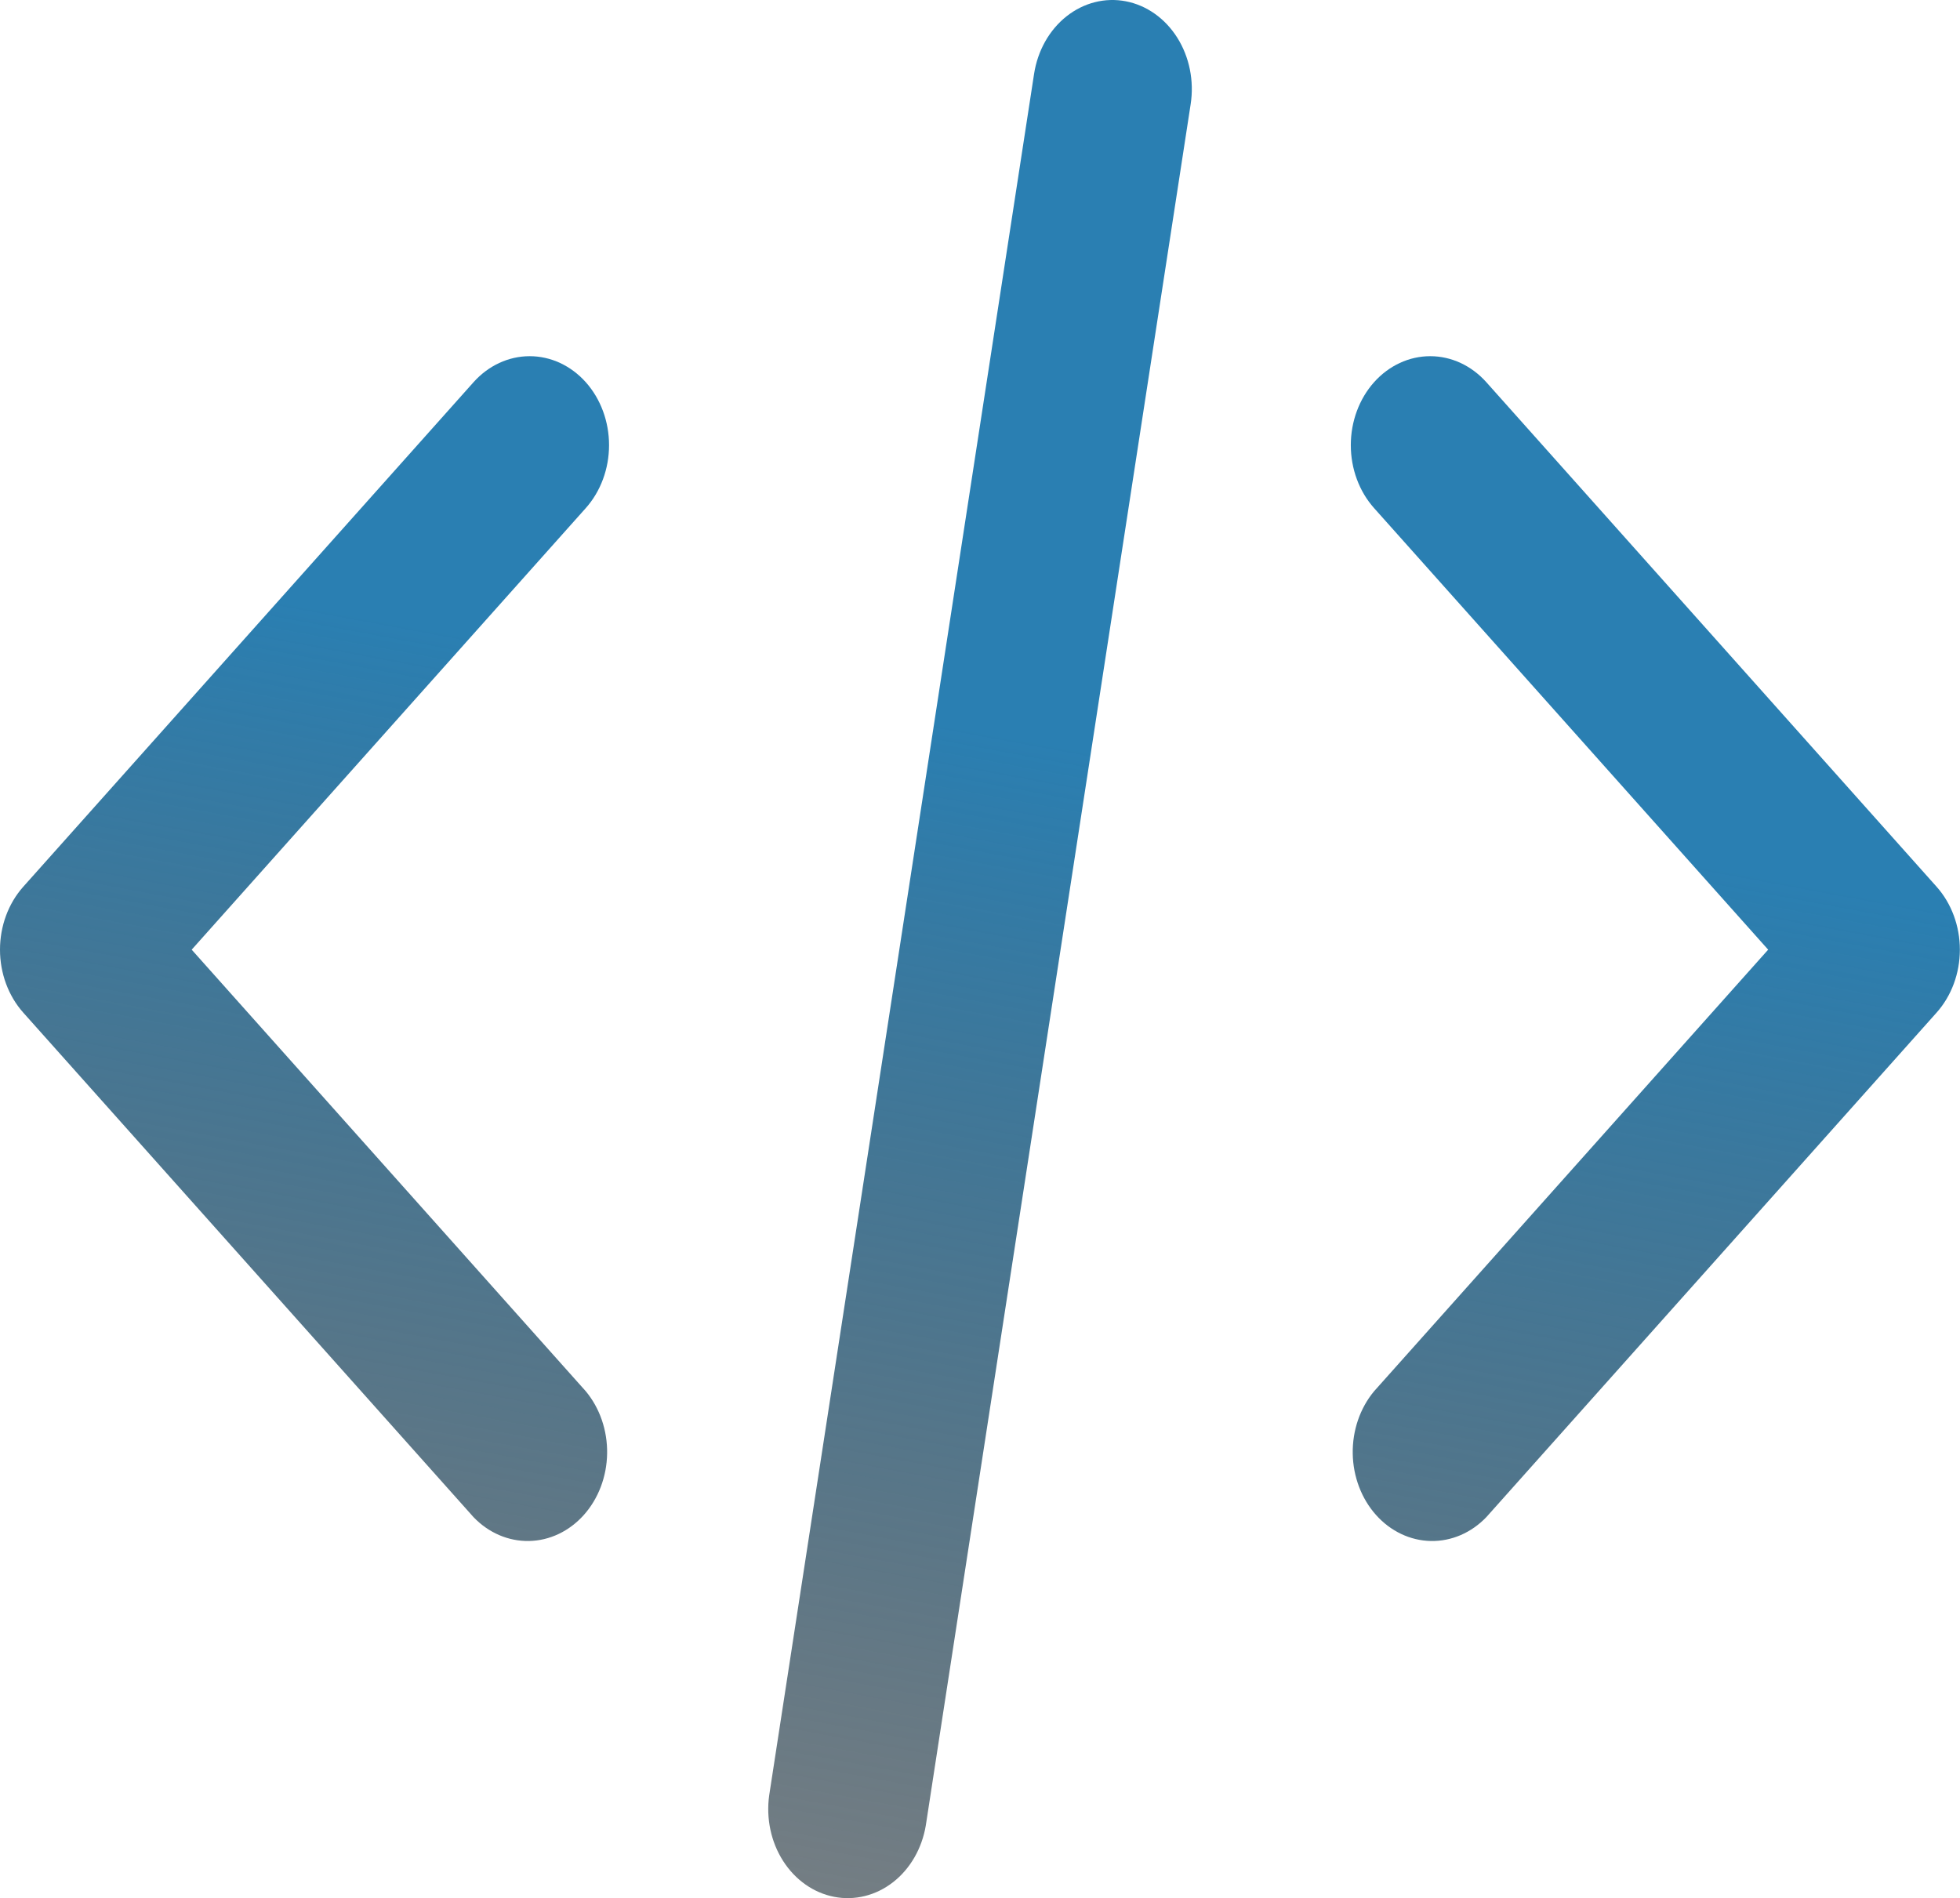 <svg width="444" height="430" viewBox="0 0 444 430" fill="none" xmlns="http://www.w3.org/2000/svg">
<path fill-rule="evenodd" clip-rule="evenodd" d="M132.704 86.59C136.075 90.372 137.968 95.498 137.968 100.843C137.968 106.188 136.075 111.314 132.704 115.096L43.424 215.137L132.704 315.179C135.883 319.002 137.614 324.059 137.532 329.285C137.45 334.51 135.561 339.496 132.263 343.191C128.965 346.886 124.516 349.003 119.852 349.095C115.189 349.188 110.676 347.248 107.264 343.685L5.264 229.391C1.893 225.609 0 220.482 0 215.137C0 209.793 1.893 204.666 5.264 200.884L107.264 86.59C110.639 82.813 115.214 80.691 119.984 80.691C124.754 80.691 129.329 82.813 132.704 86.59ZM311.264 86.59C314.639 82.813 319.214 80.691 323.984 80.691C328.754 80.691 333.329 82.813 336.704 86.59L438.703 200.884C442.074 204.666 443.968 209.793 443.968 215.137C443.968 220.482 442.074 225.609 438.703 229.391L336.704 343.685C333.291 347.248 328.778 349.188 324.115 349.095C319.452 349.003 315.003 346.886 311.705 343.191C308.407 339.496 306.518 334.51 306.435 329.285C306.353 324.059 308.084 319.002 311.264 315.179L400.543 215.137L311.264 115.096C307.893 111.314 305.999 106.188 305.999 100.843C305.999 95.498 307.893 90.372 311.264 86.59ZM255.032 0.291C257.363 0.74 259.592 1.699 261.593 3.114C263.593 4.529 265.324 6.372 266.688 8.537C268.053 10.703 269.022 13.148 269.543 15.734C270.063 18.32 270.123 20.995 269.72 23.607L209.72 413.553C208.847 418.759 206.182 423.372 202.299 426.395C198.416 429.418 193.628 430.607 188.969 429.706C184.31 428.806 180.154 425.887 177.4 421.581C174.645 417.276 173.513 411.928 174.248 406.695L234.248 16.749C235.057 11.479 237.701 6.784 241.599 3.698C245.496 0.612 250.328 -0.614 255.032 0.291Z" fill="url(#paint0_linear_25_884)"/>
<defs>
<linearGradient id="paint0_linear_25_884" x1="233.902" y1="-37.947" x2="130.397" y2="518.734" gradientUnits="userSpaceOnUse">
<stop offset="0.357" stop-color="#2A7FB2"/>
<stop offset="0.936" stop-color="#111111" stop-opacity="0.5"/>
</linearGradient>
</defs>
</svg>
